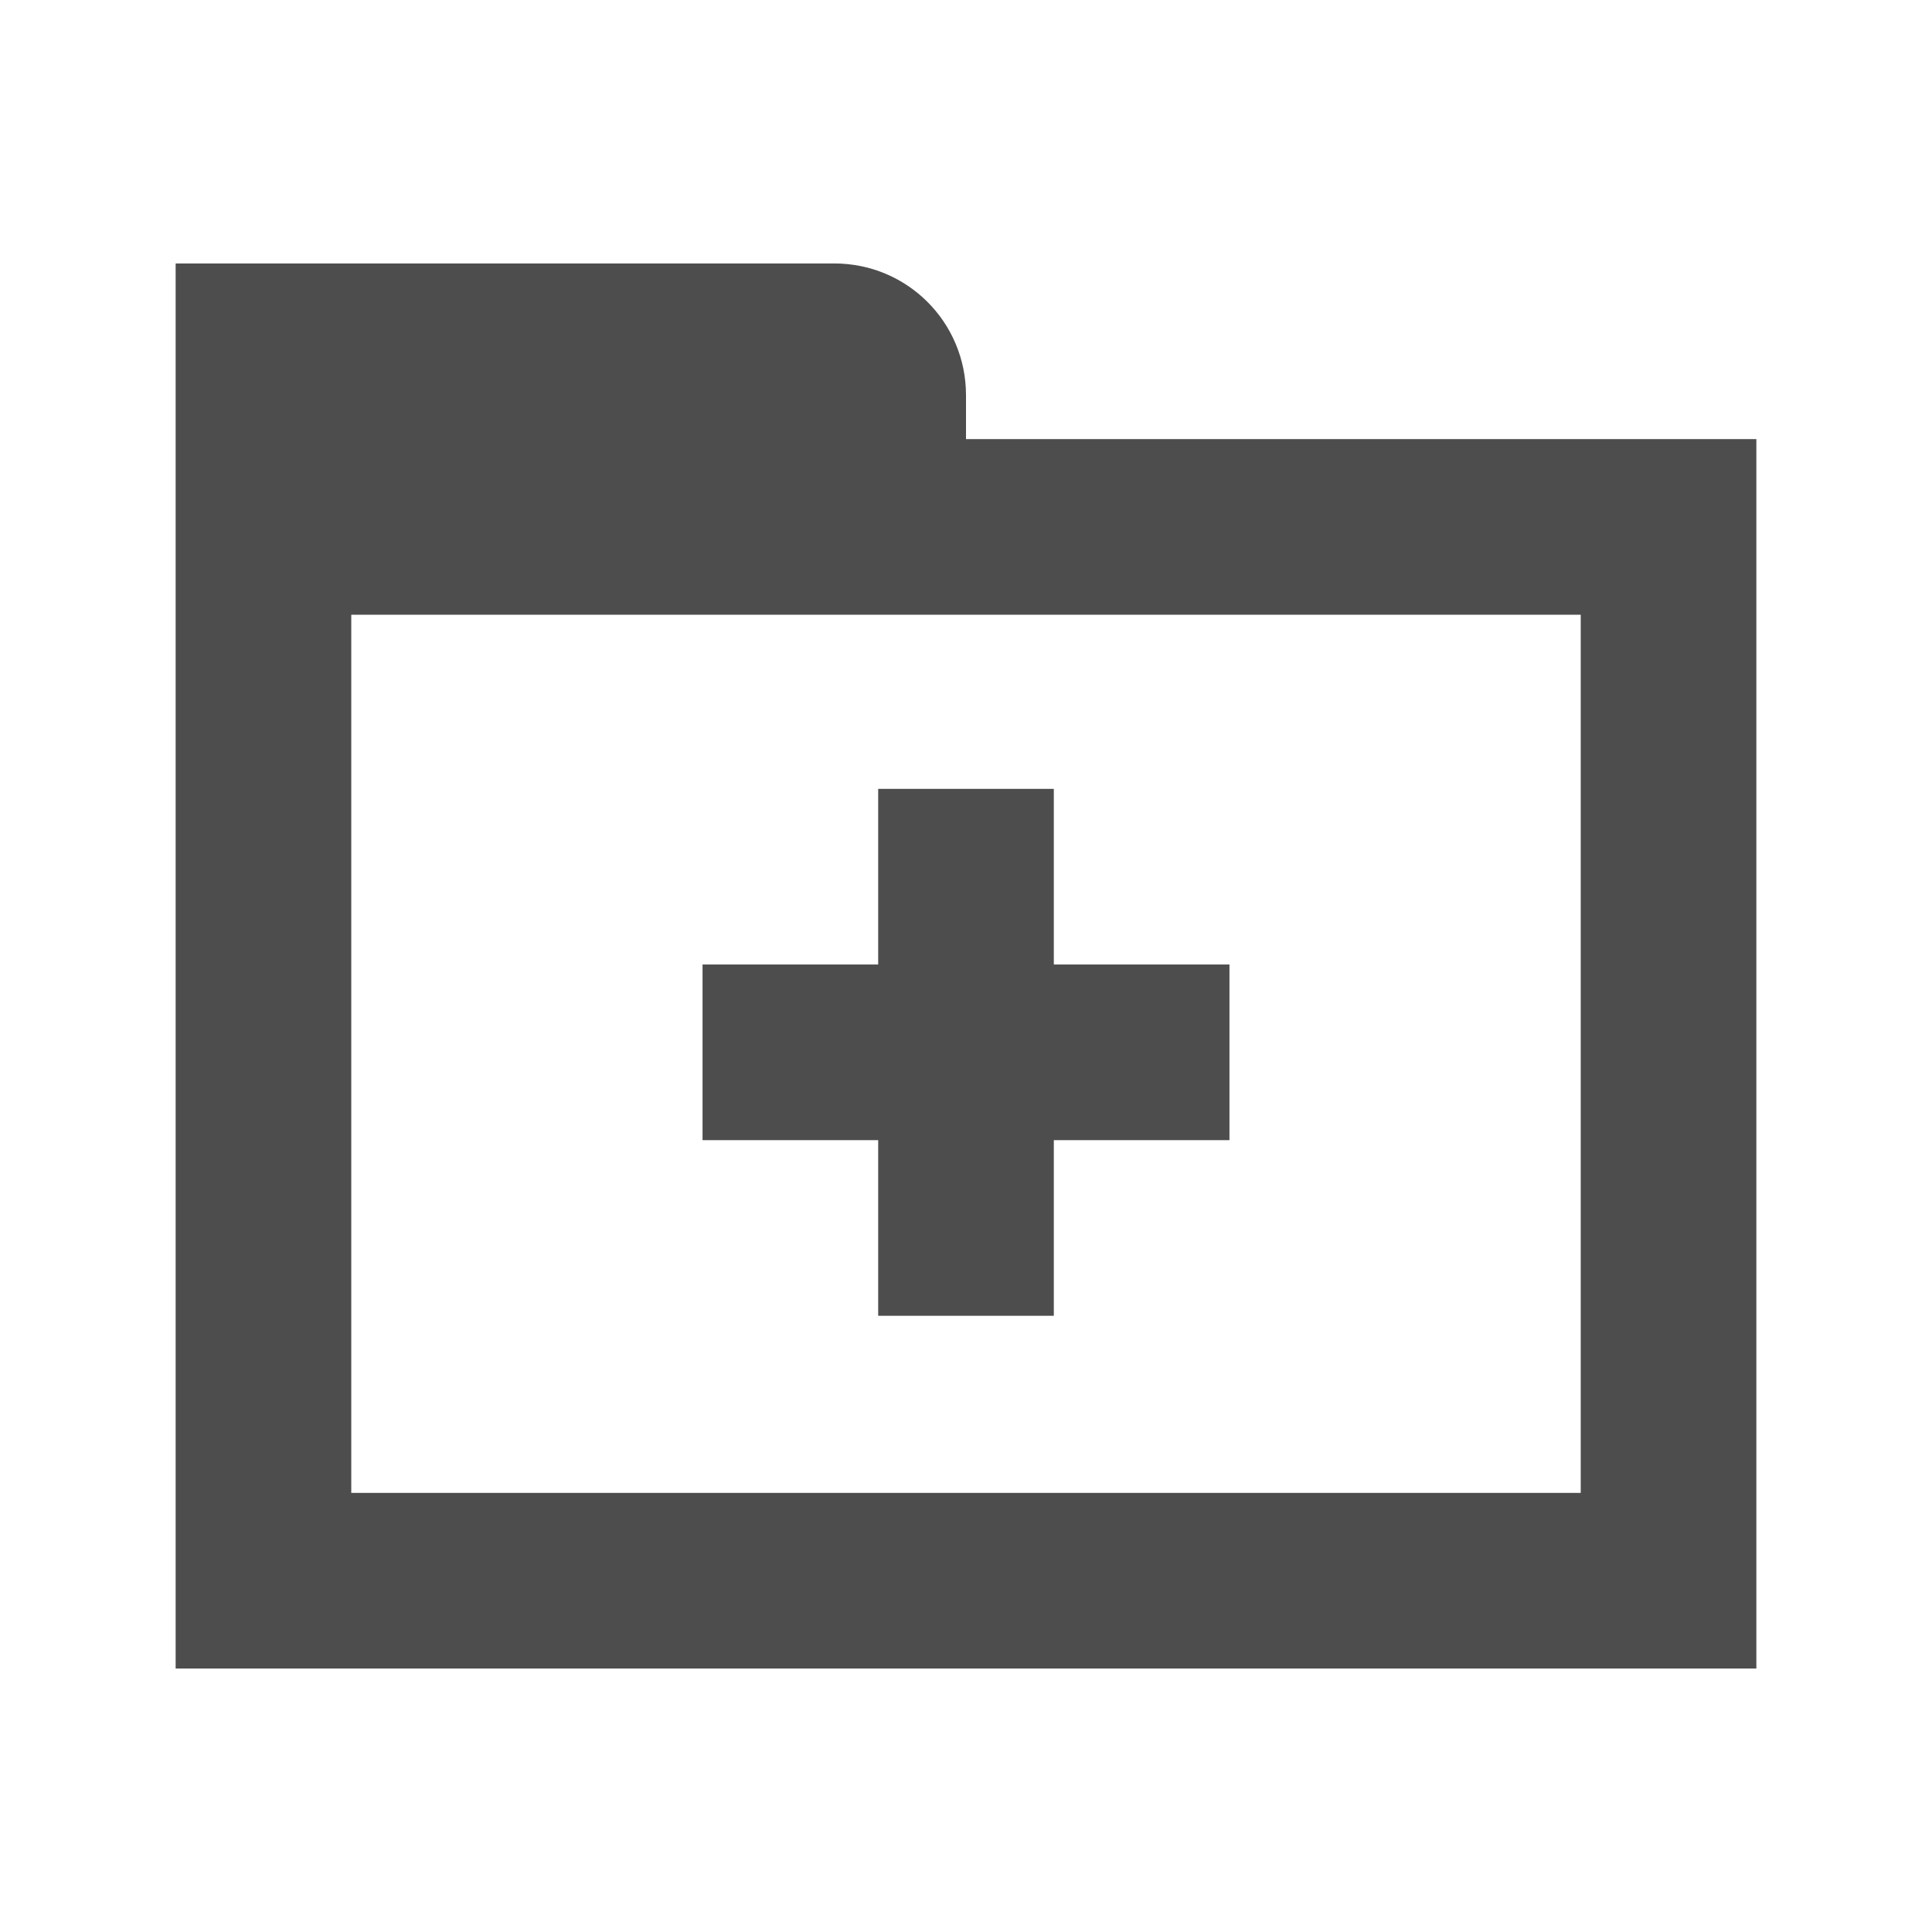 <?xml version="1.0" encoding="UTF-8"?>
<svg id="svg4359" version="1.1" viewBox="0 0 22 22" xmlns="http://www.w3.org/2000/svg">
 <g id="layer1" transform="translate(0,-26)">
  <path id="path829" d="m2 29v16h18v-14h-9v-0.5c0-0.831-0.669-1.5-1.5-1.5h-6.5zm2 4h14v10h-14v-9z" style="color-rendering:auto;color:#000000;fill:#4d4d4d;image-rendering:auto;isolation:auto;mix-blend-mode:normal;shape-rendering:auto;solid-color:#000000"/>
  <path id="rect4173" d="m10 34.983v2h-2v2h2v2h2v-2h2v-2h-2v-2z" style="fill:#4d4d4d"/>
 </g>
</svg>
